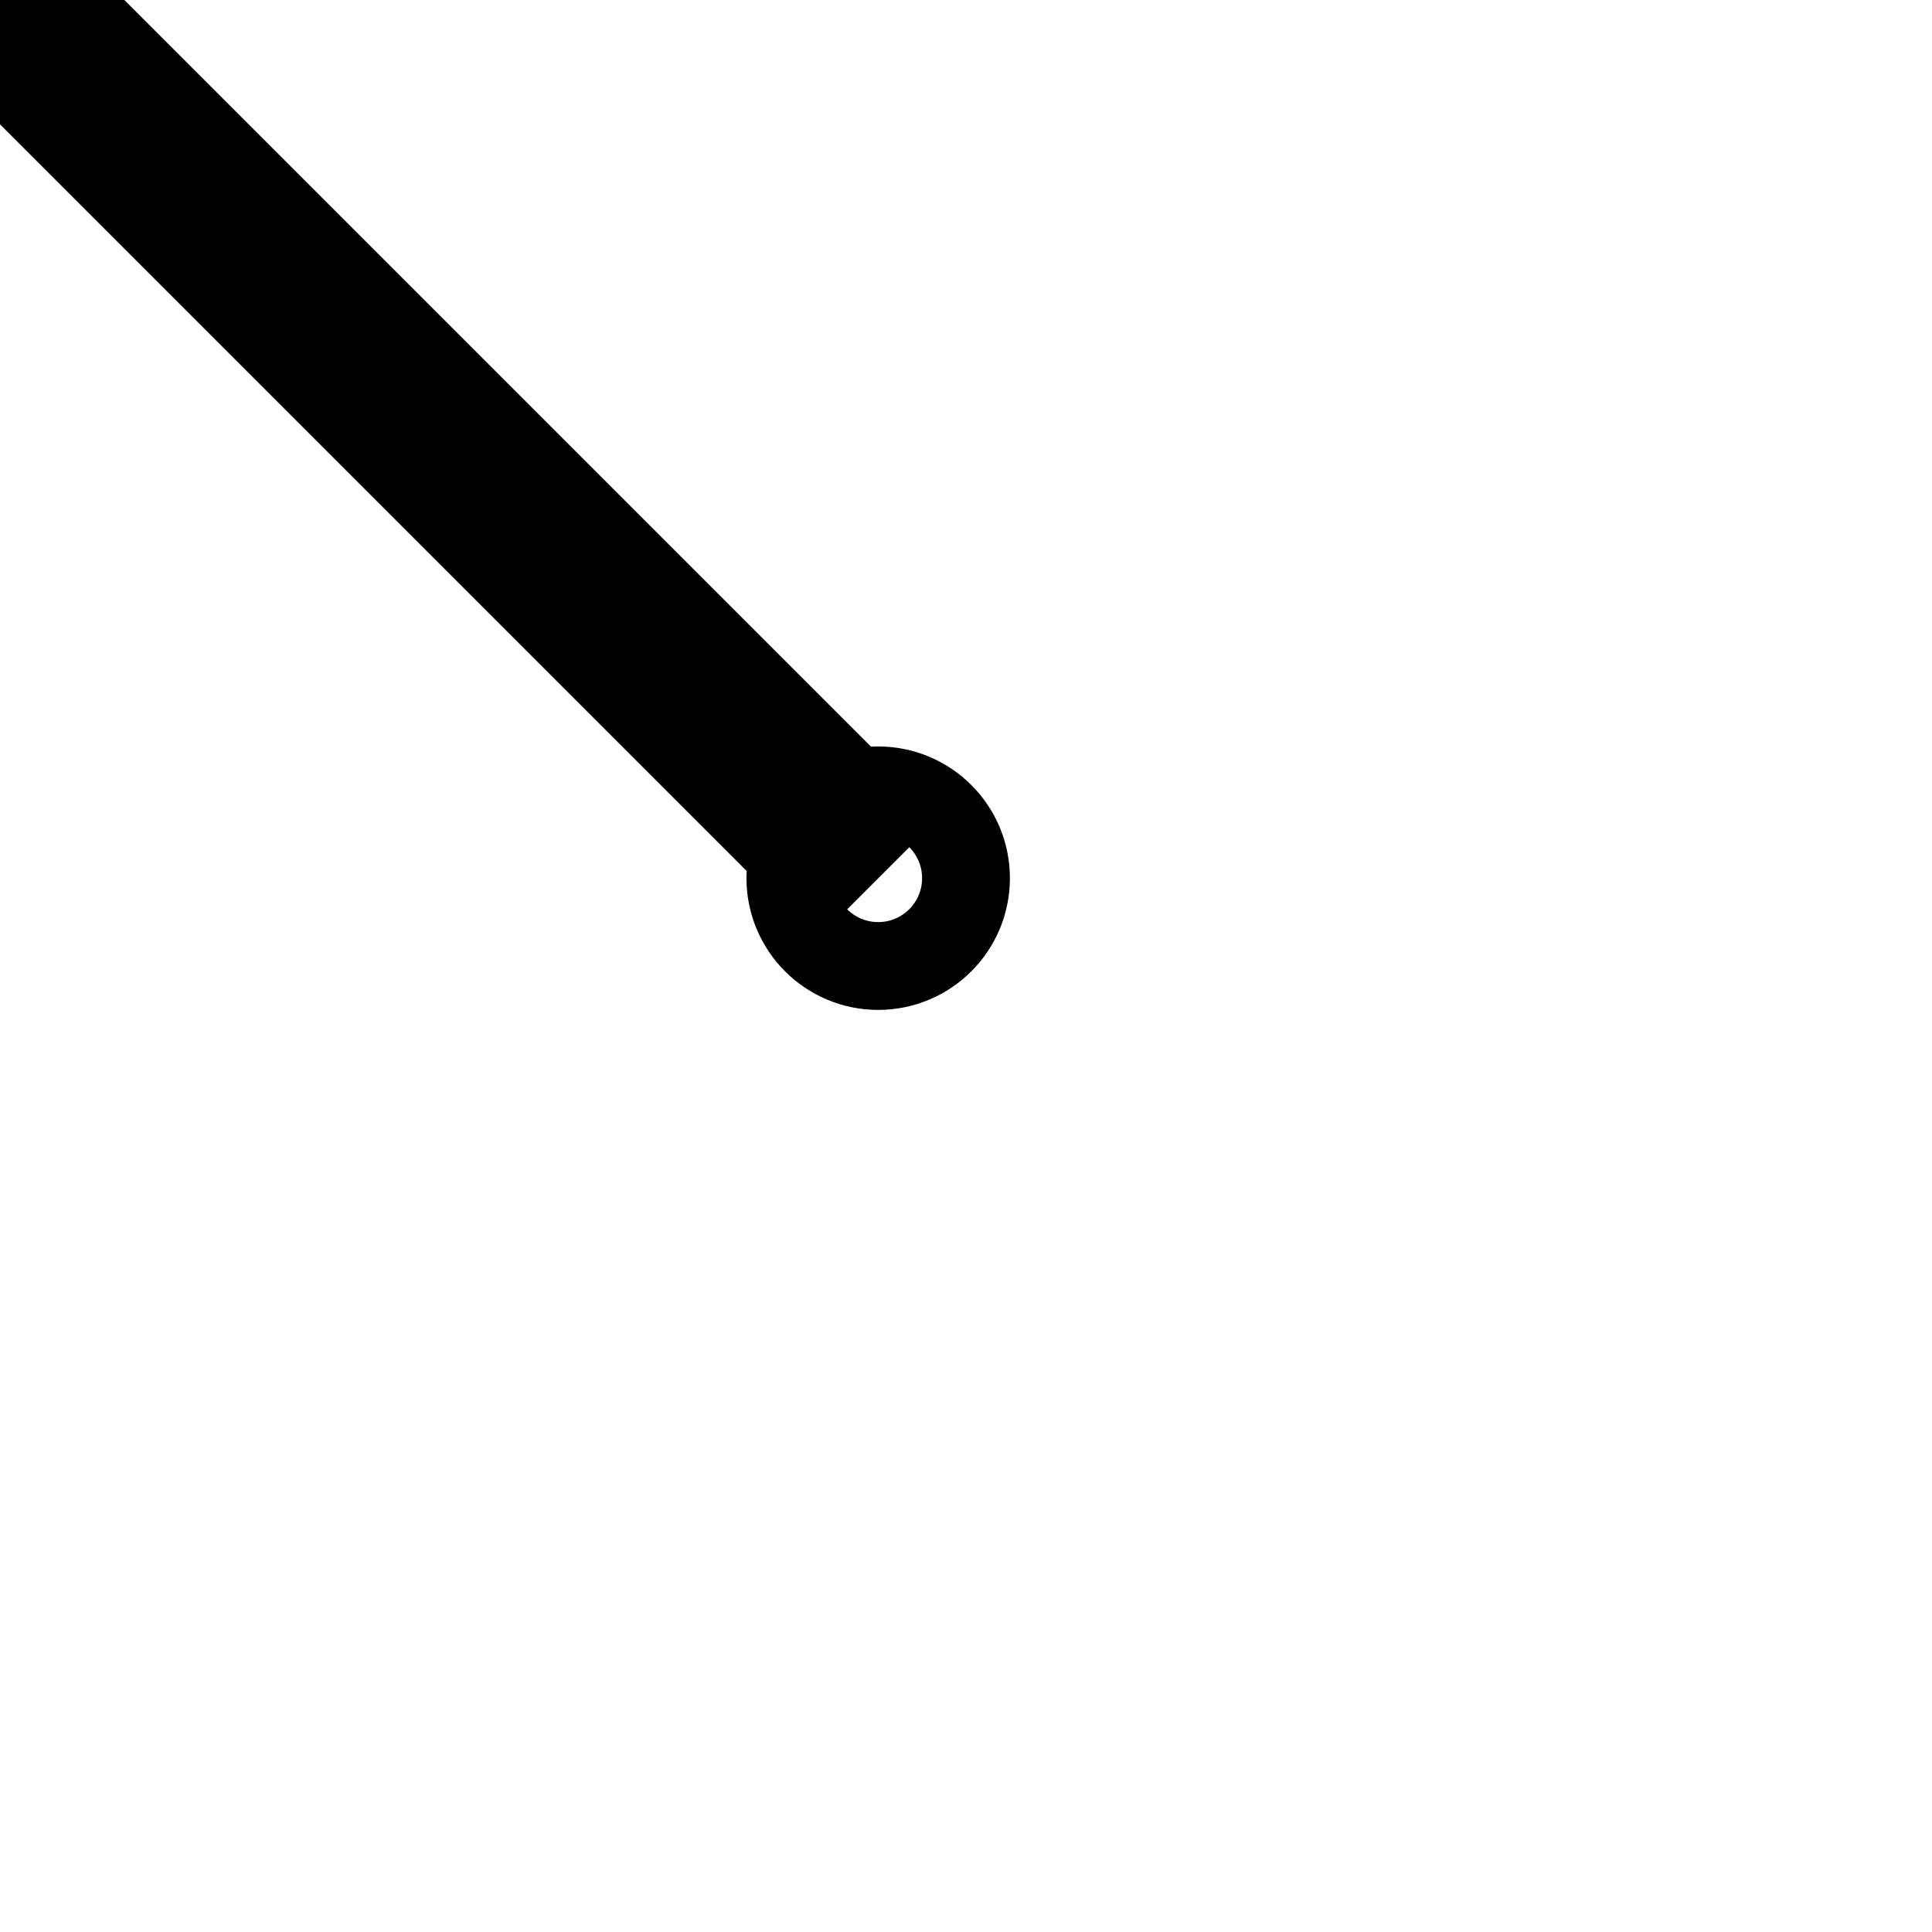 <svg width="220px" height="220px" viewBox="0 0 220 220">
  <!-- center of rotation -->
  <circle cx="100" cy="100" r="90" style="fill: transparent;" stroke-width="20"/>
  <circle cx="100" cy="100" r="10" stroke="black" stroke-width="10" fill="none" />

  <!-- non-rotated arrow -->
  <g id="arrow" style="stroke: black;">
    <line x1="100" y1="100" x2="SUNRISE_X2" y2="SUNRISE_Y2" stroke-width="20"/>
    <line x1="100" y1="100" x2="SUNSET_X2" y2="SUNSET_Y2" stroke-width="20"/>
    <!--
    -->
    <path d="MOONRISE_ARC" stroke-width="20" fill="transparent"/>

  </g>

  <!-- rotated around center point -->
</svg>
